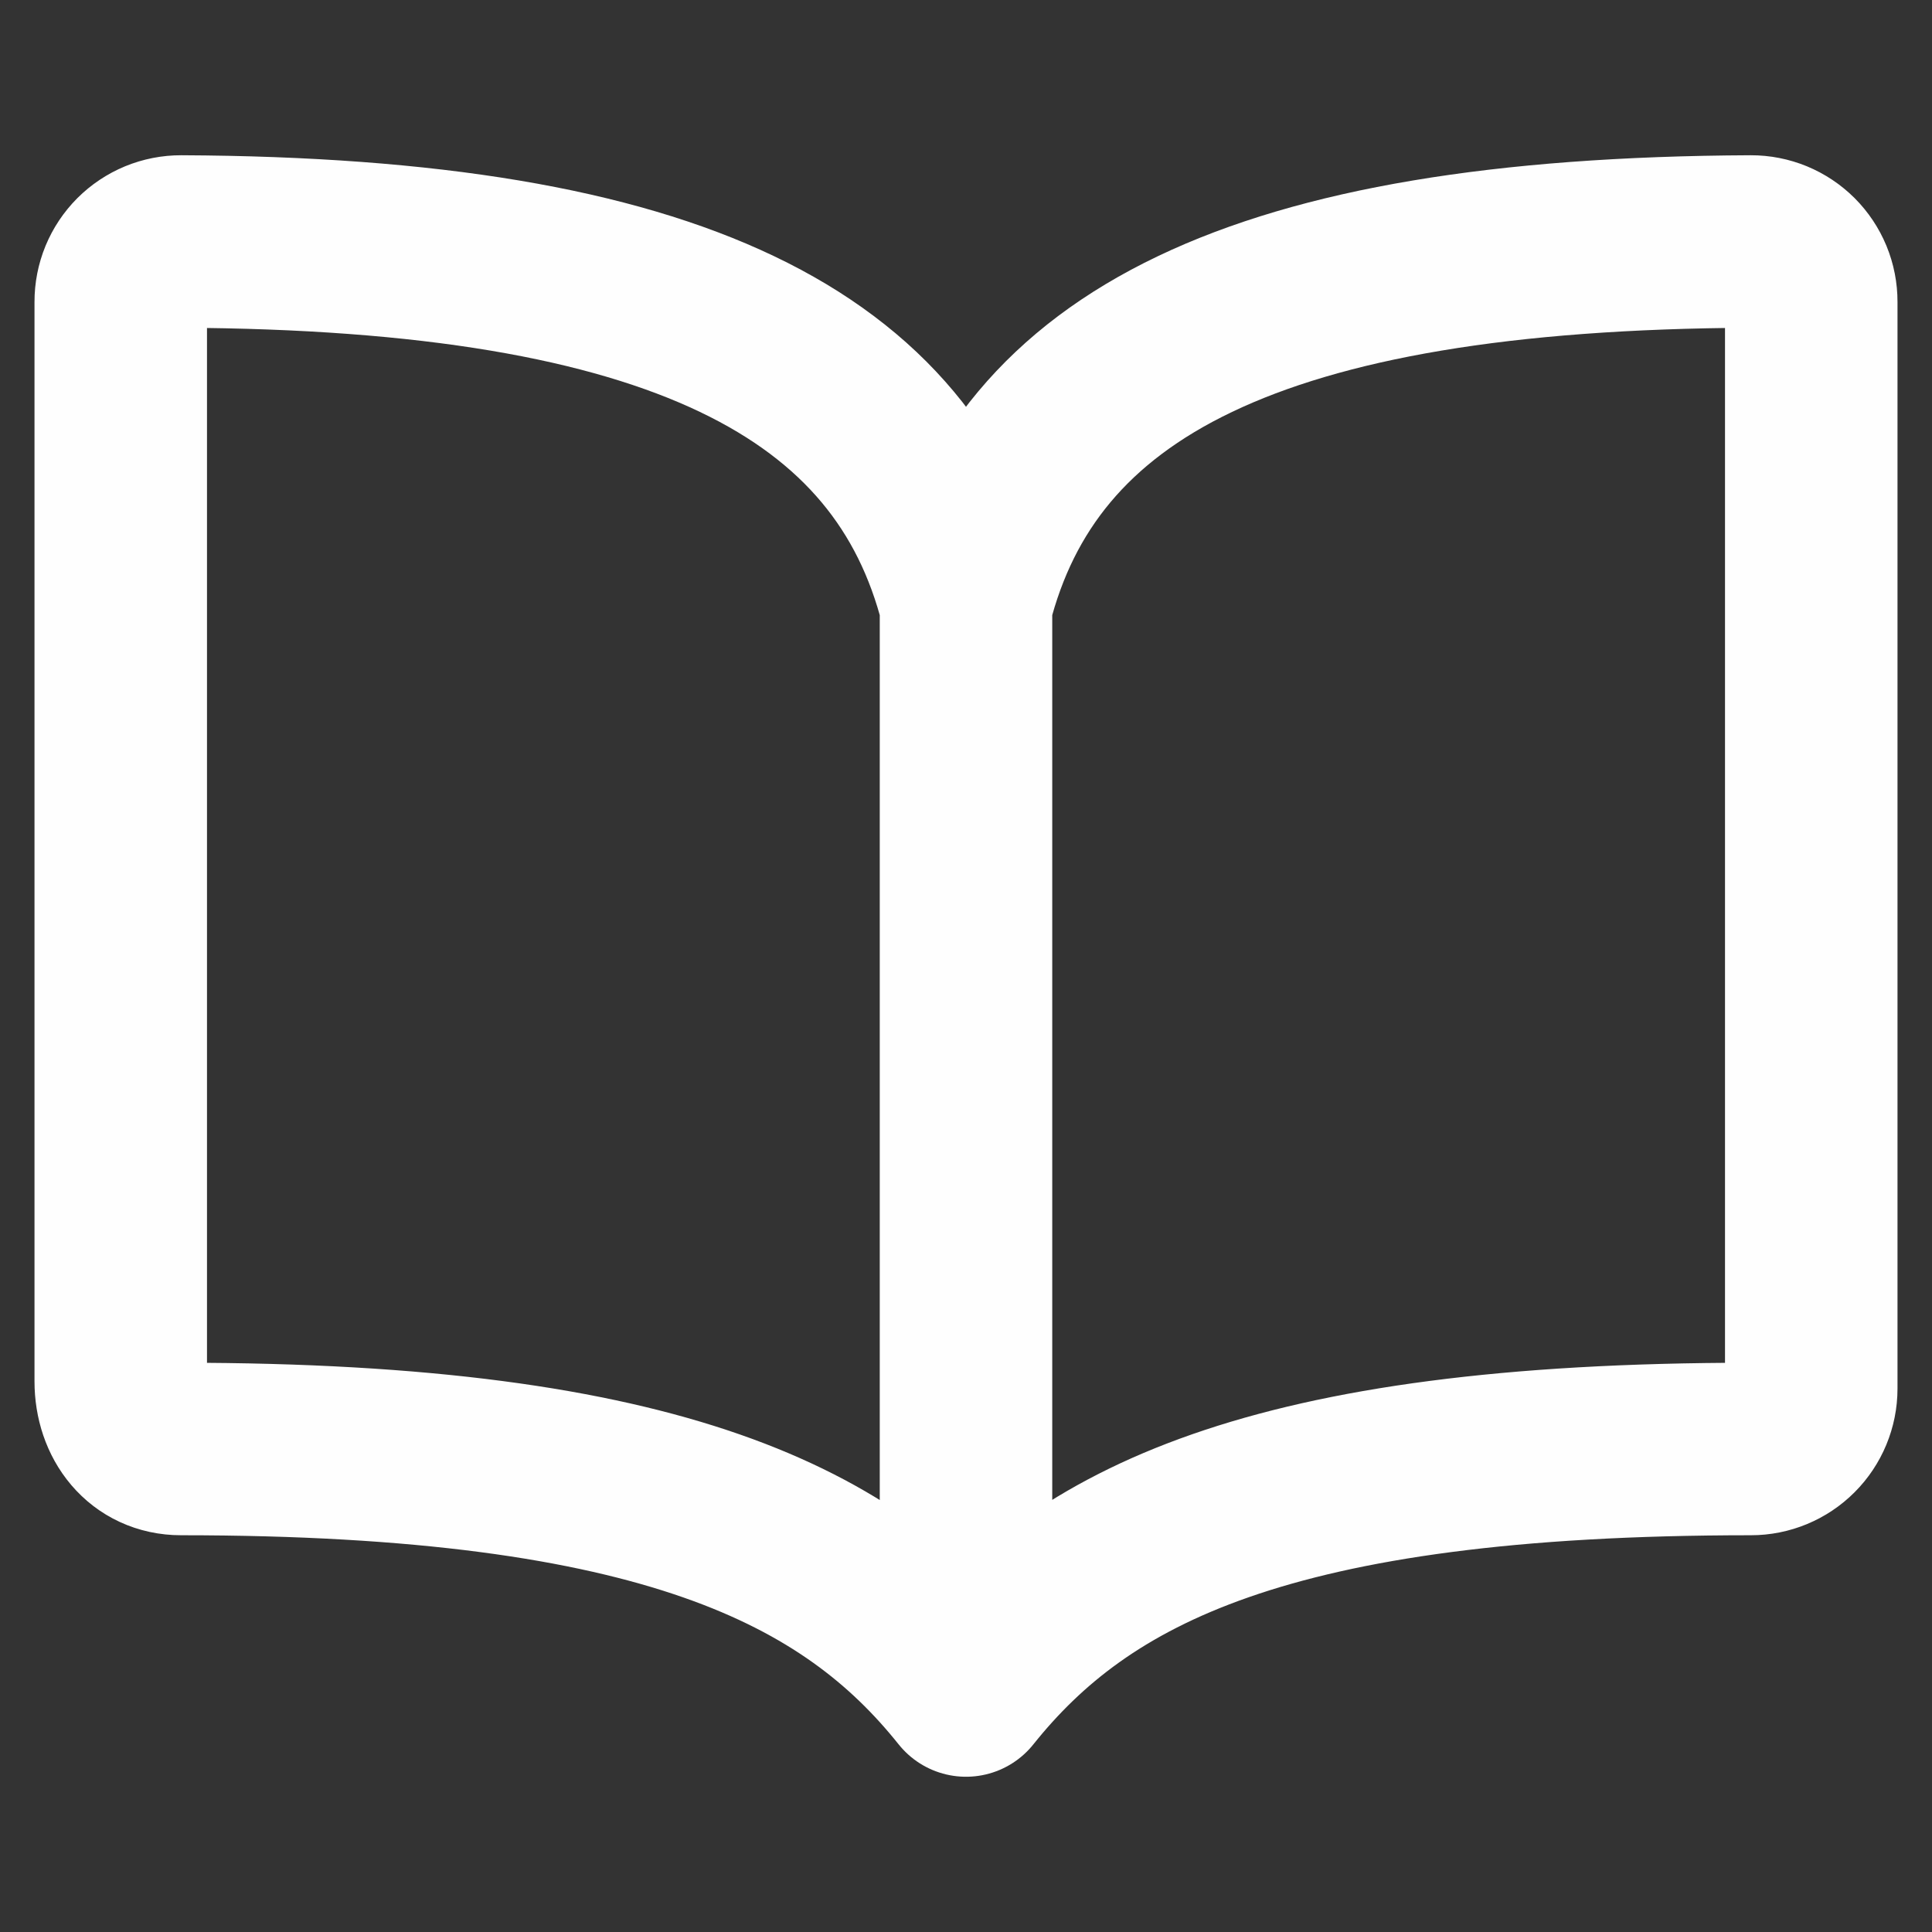 <svg width="70" height="70" viewBox="0 0 70 70" fill="none" xmlns="http://www.w3.org/2000/svg">
<rect x="0" y="0" width="70" height="70" fill="#333333" stroke="none"/>
<path d="M35 21.875C37.188 13.24 45.449 8.831 63.438 8.75C63.725 8.749 64.01 8.805 64.276 8.914C64.542 9.024 64.783 9.185 64.987 9.388C65.19 9.592 65.351 9.833 65.461 10.099C65.57 10.365 65.626 10.65 65.625 10.938V50.312C65.625 50.893 65.394 51.449 64.984 51.859C64.574 52.27 64.018 52.5 63.438 52.5C45.938 52.5 39.177 56.029 35 61.25M35 21.875C32.812 13.24 24.551 8.831 6.562 8.75C6.275 8.749 5.99 8.805 5.724 8.914C5.458 9.024 5.217 9.185 5.013 9.388C4.81 9.592 4.649 9.833 4.539 10.099C4.43 10.365 4.374 10.65 4.375 10.938V50.049C4.375 51.399 5.212 52.5 6.562 52.5C24.062 52.5 30.848 56.055 35 61.25M35 21.875V61.25" stroke="#FEFEFE" stroke-width="6.25" stroke-linecap="round" stroke-linejoin="round"/>
</svg>
